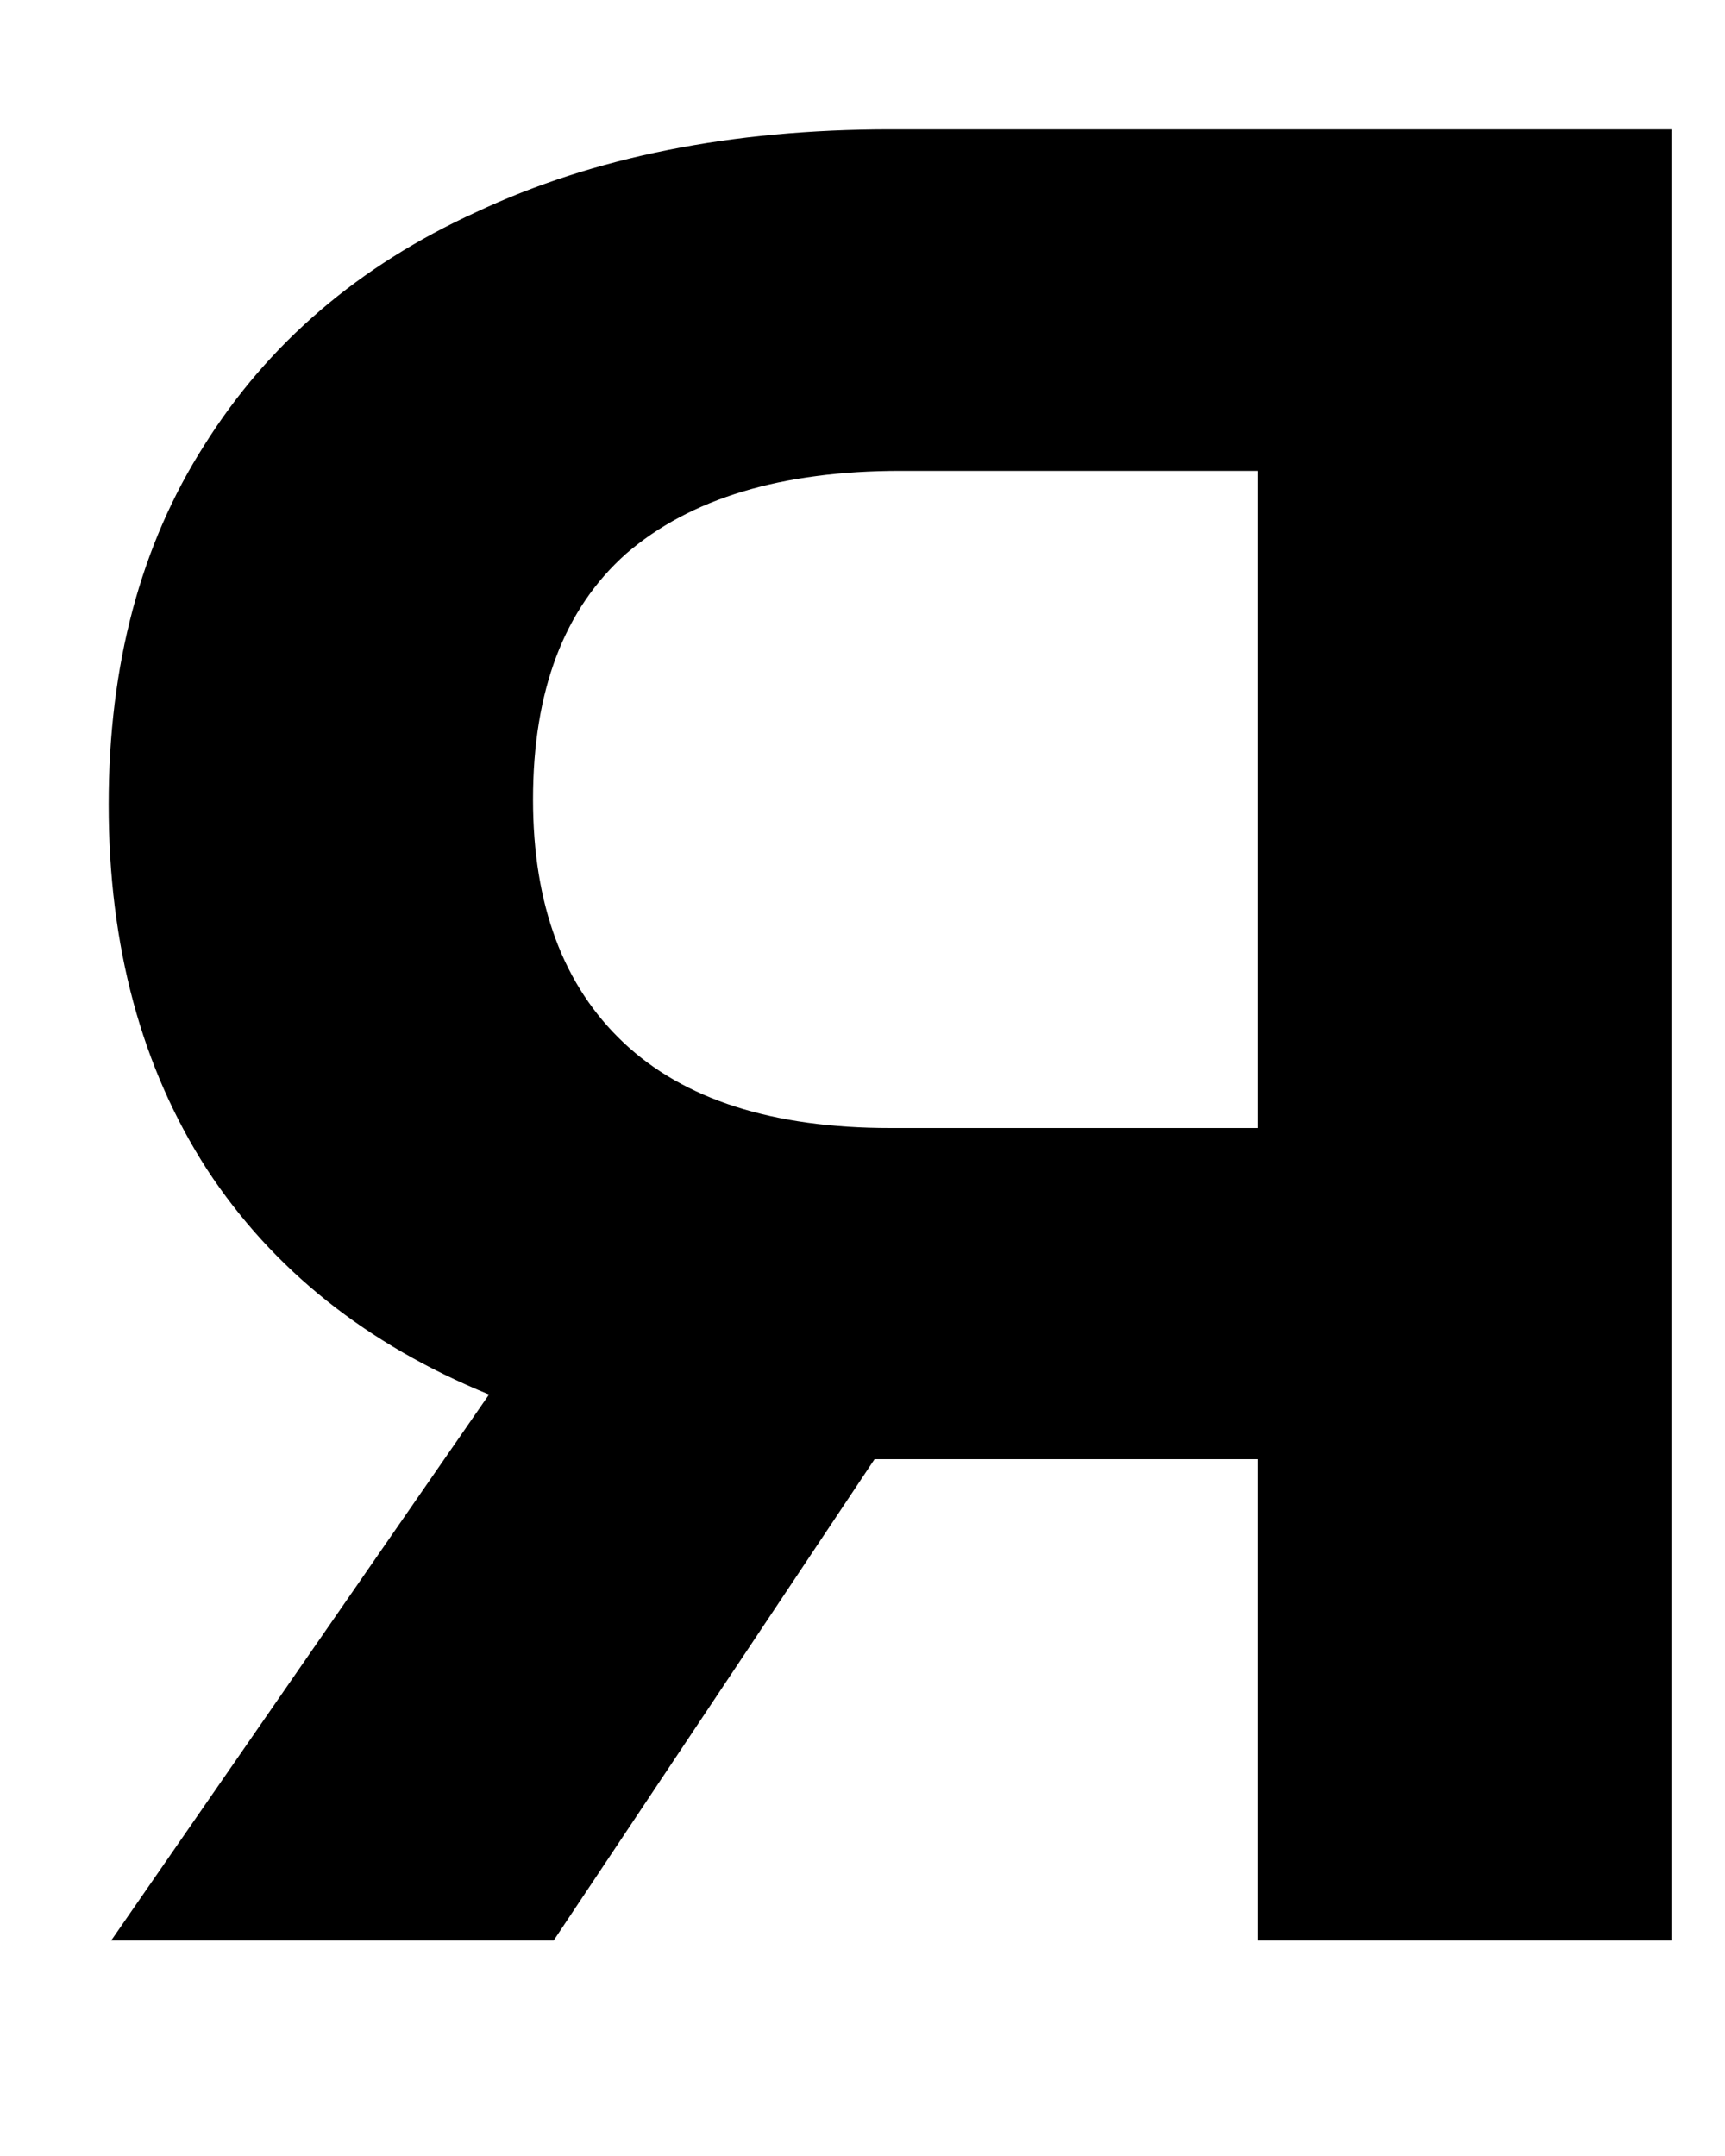 <svg width="8" height="10" viewBox="0 0 8 10" fill="none" xmlns="http://www.w3.org/2000/svg">
<path d="M7.752 0.6V9H5.832V6.768H4.056L2.568 9H0.516L2.268 6.468C1.7 6.236 1.264 5.888 0.96 5.424C0.656 4.952 0.504 4.388 0.504 3.732C0.504 3.084 0.652 2.528 0.948 2.064C1.244 1.592 1.664 1.232 2.208 0.984C2.752 0.728 3.392 0.6 4.128 0.6H7.752ZM4.176 2.184C3.624 2.184 3.2 2.312 2.904 2.568C2.616 2.824 2.472 3.204 2.472 3.708C2.472 4.196 2.612 4.572 2.892 4.836C3.172 5.1 3.584 5.232 4.128 5.232H5.832V2.184H4.176Z" fill="black"/>
</svg>

